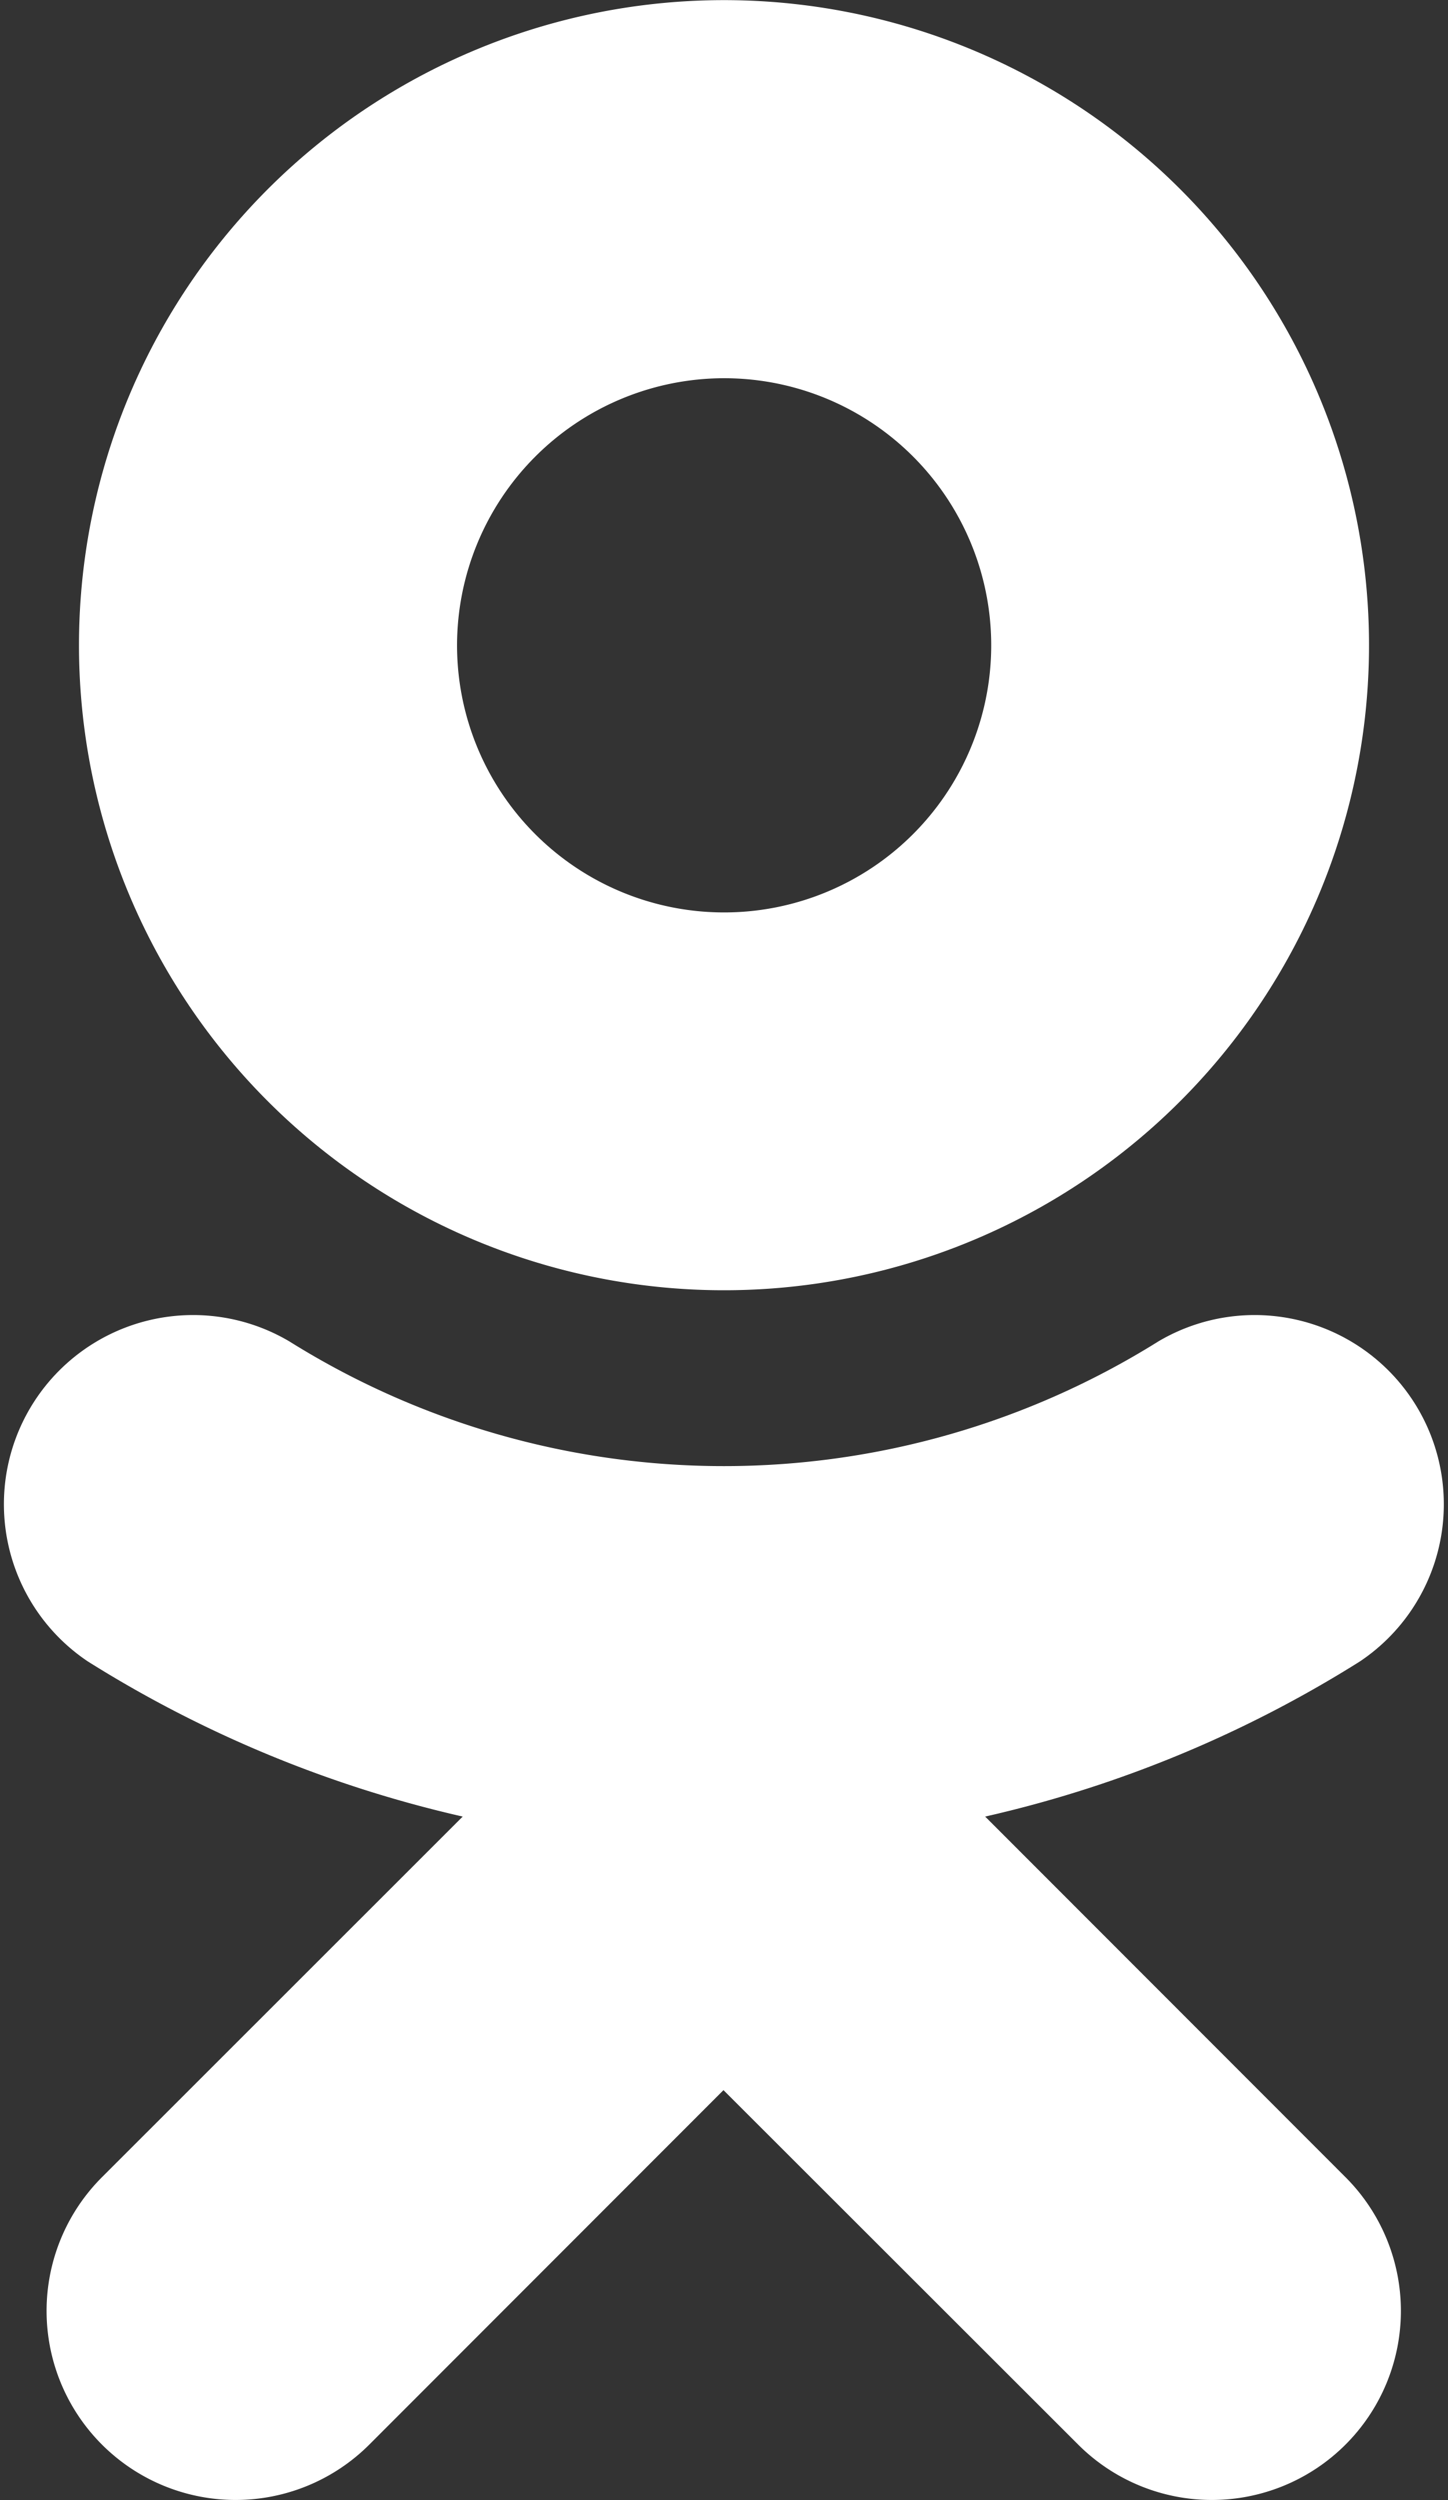 <svg xmlns="http://www.w3.org/2000/svg" width="11" height="18.991" viewBox="0 0 11 18.991">
  <rect x="0" y="0" width="11" height="18.991" fill="#333333" stroke="none"/>
  <g id="ok" transform="translate(-1147.479 -4875.653)">
    <path id="Контур_1366" data-name="Контур 1366" d="M1152.979,4885.454a4.9,4.9,0,1,0-4.9-4.9A4.9,4.9,0,0,0,1152.979,4885.454Zm0-6.928a2.029,2.029,0,1,1-2.028,2.028A2.031,2.031,0,0,1,1152.979,4878.526Z" fill="#fff"/>
    <path id="Контур_1367" data-name="Контур 1367" d="M1154.963,4889.452a9.154,9.154,0,0,0,2.846-1.178,1.437,1.437,0,0,0-1.531-2.431,6.224,6.224,0,0,1-6.6,0,1.437,1.437,0,0,0-1.531,2.431,9.186,9.186,0,0,0,2.847,1.178l-2.741,2.74a1.436,1.436,0,1,0,2.032,2.03l2.69-2.692,2.694,2.692a1.436,1.436,0,0,0,2.032-2.03Z" fill="#fff"/>
  </g>
</svg>
